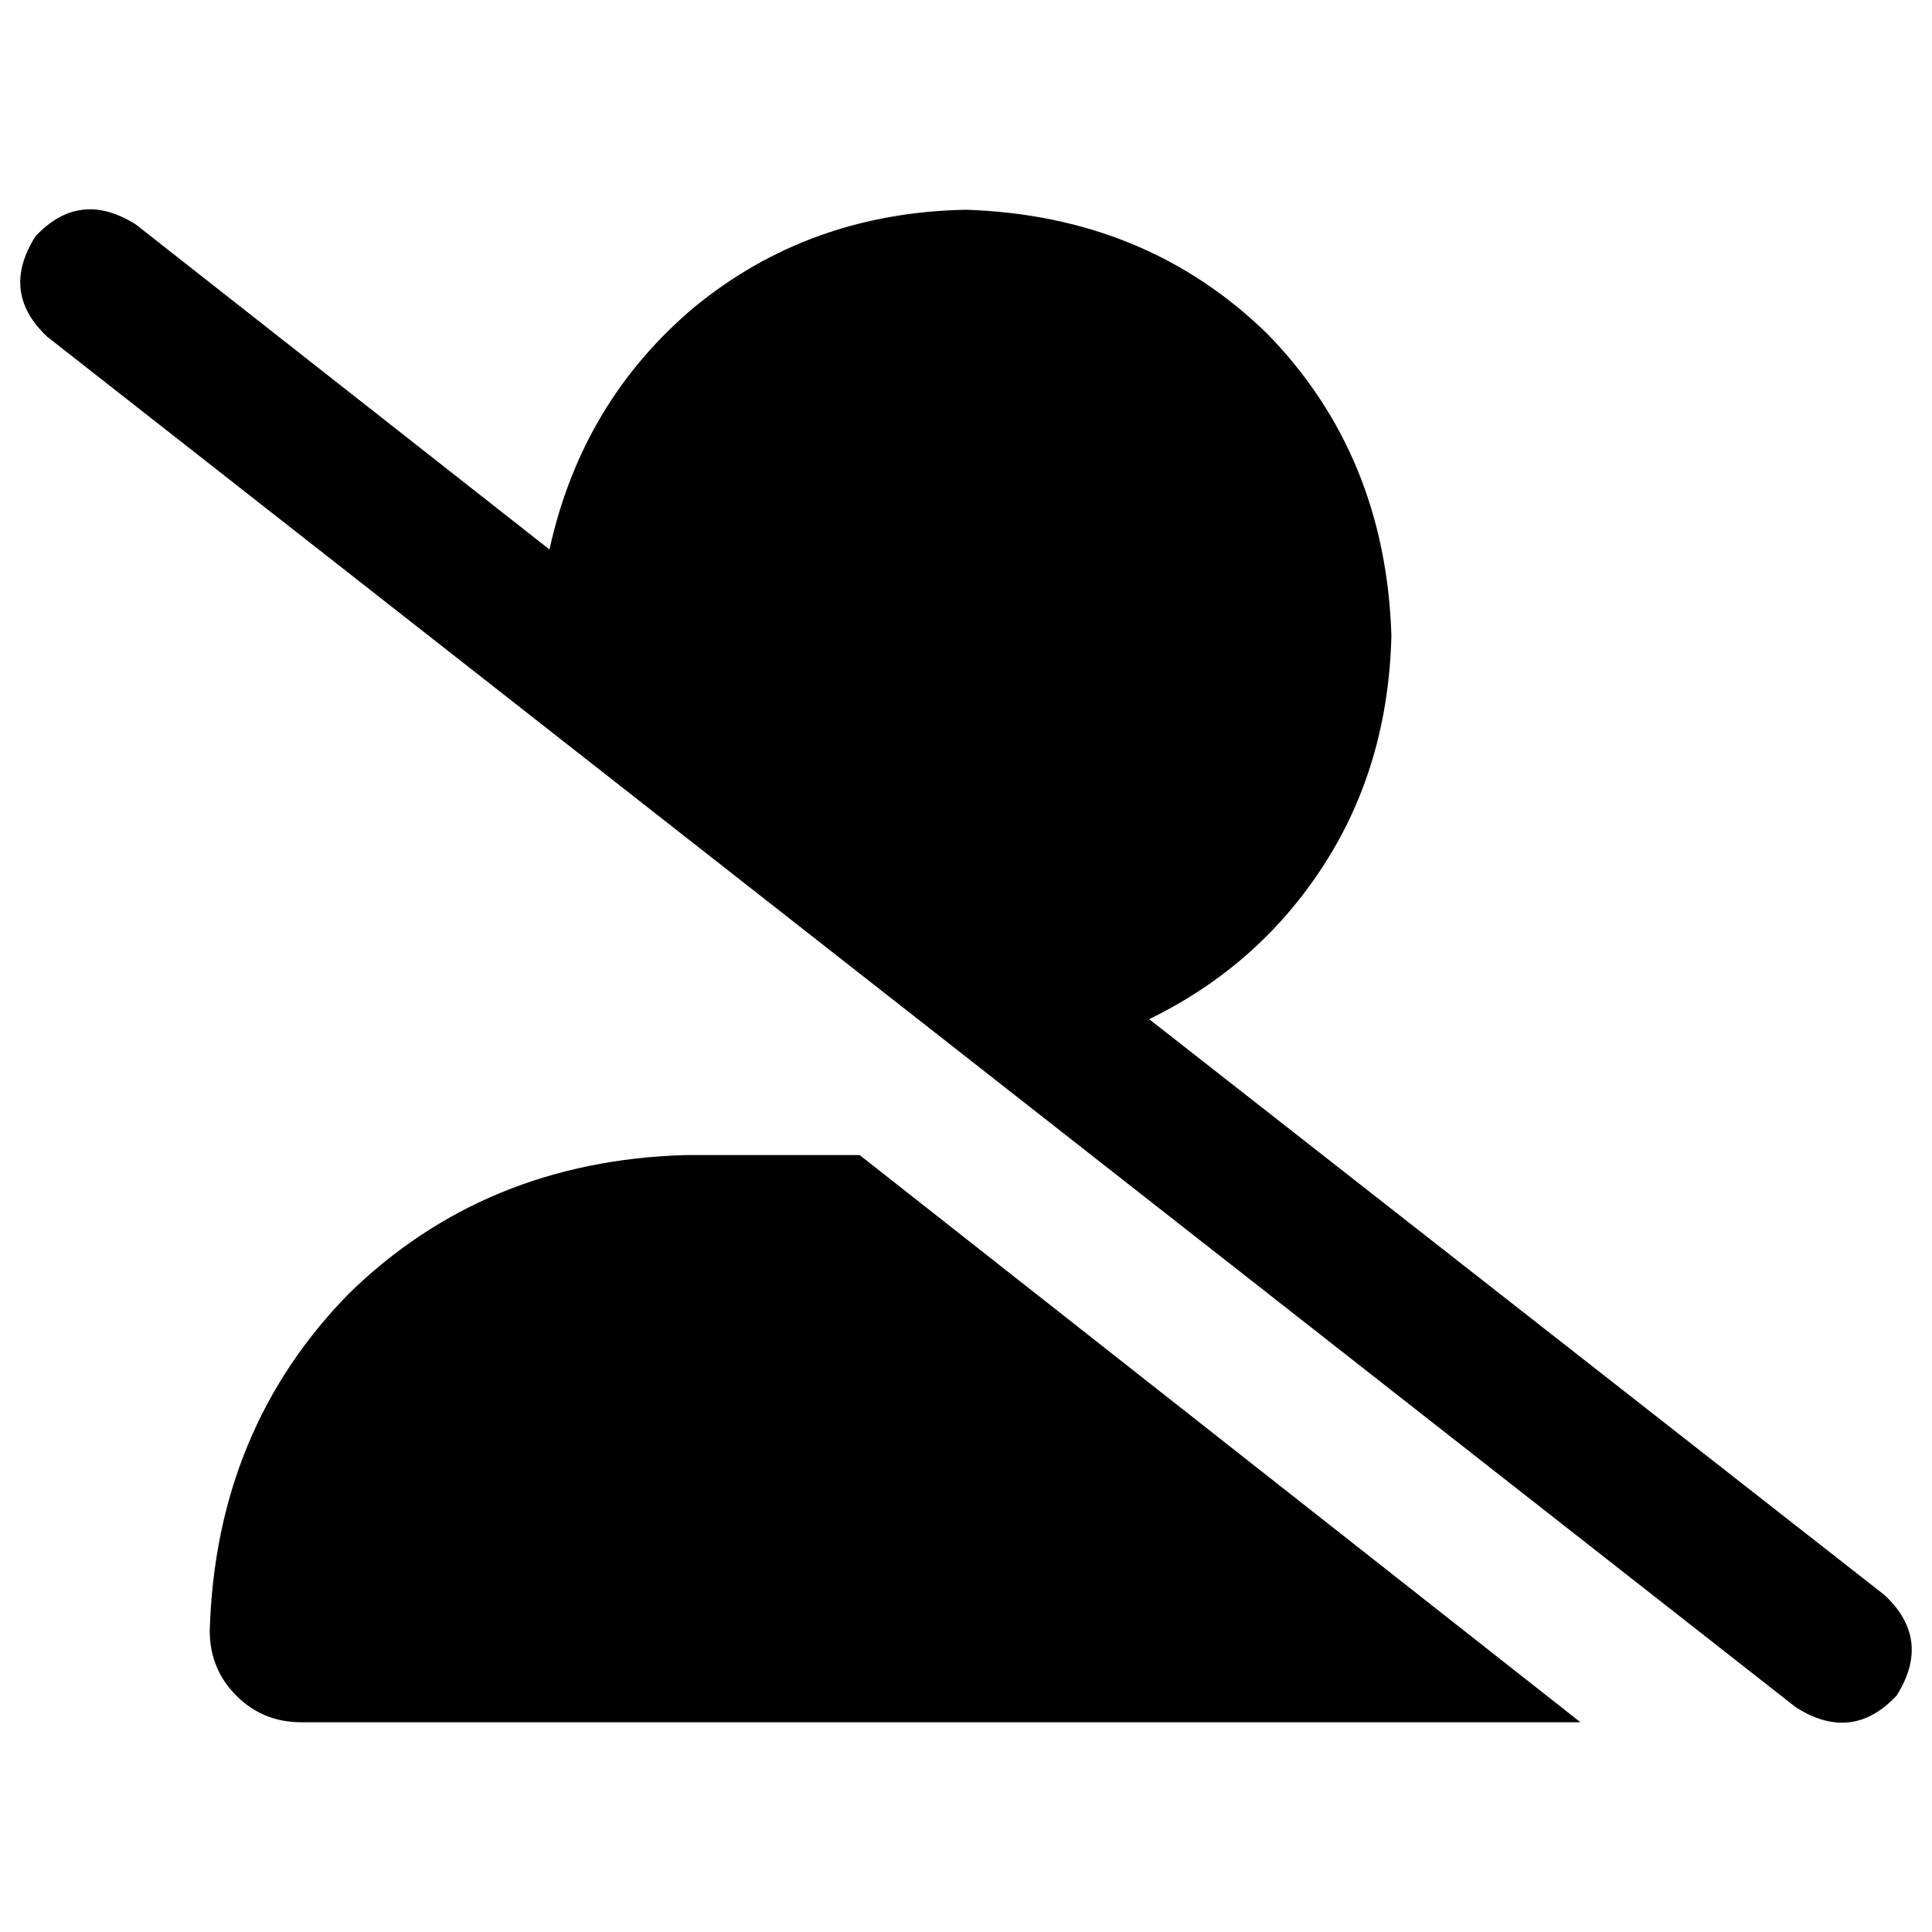<svg xmlns="http://www.w3.org/2000/svg" viewBox="0 0 512 512">
  <path d="M 36.012 59.498 Q 21.138 50.104 9.394 62.63 Q 0 77.505 12.526 89.248 L 475.988 452.502 Q 490.862 461.896 502.606 449.37 Q 512 434.495 499.474 422.752 L 304.538 270.092 Q 333.505 256 350.728 229.382 Q 367.951 202.765 368.734 168.318 Q 367.168 120.563 335.853 88.465 Q 303.755 57.15 256 55.584 Q 214.508 56.367 183.976 81.419 Q 154.226 106.471 145.615 145.615 L 36.012 59.498 L 36.012 59.498 Z M 432.93 456.416 L 418.838 456.416 L 227.817 306.104 L 181.627 306.104 Q 128.391 307.67 92.379 342.899 Q 57.15 378.911 55.584 432.147 Q 55.584 442.324 62.63 449.37 Q 69.676 456.416 79.853 456.416 L 432.147 456.416 L 432.93 456.416 L 432.93 456.416 Z" />
</svg>